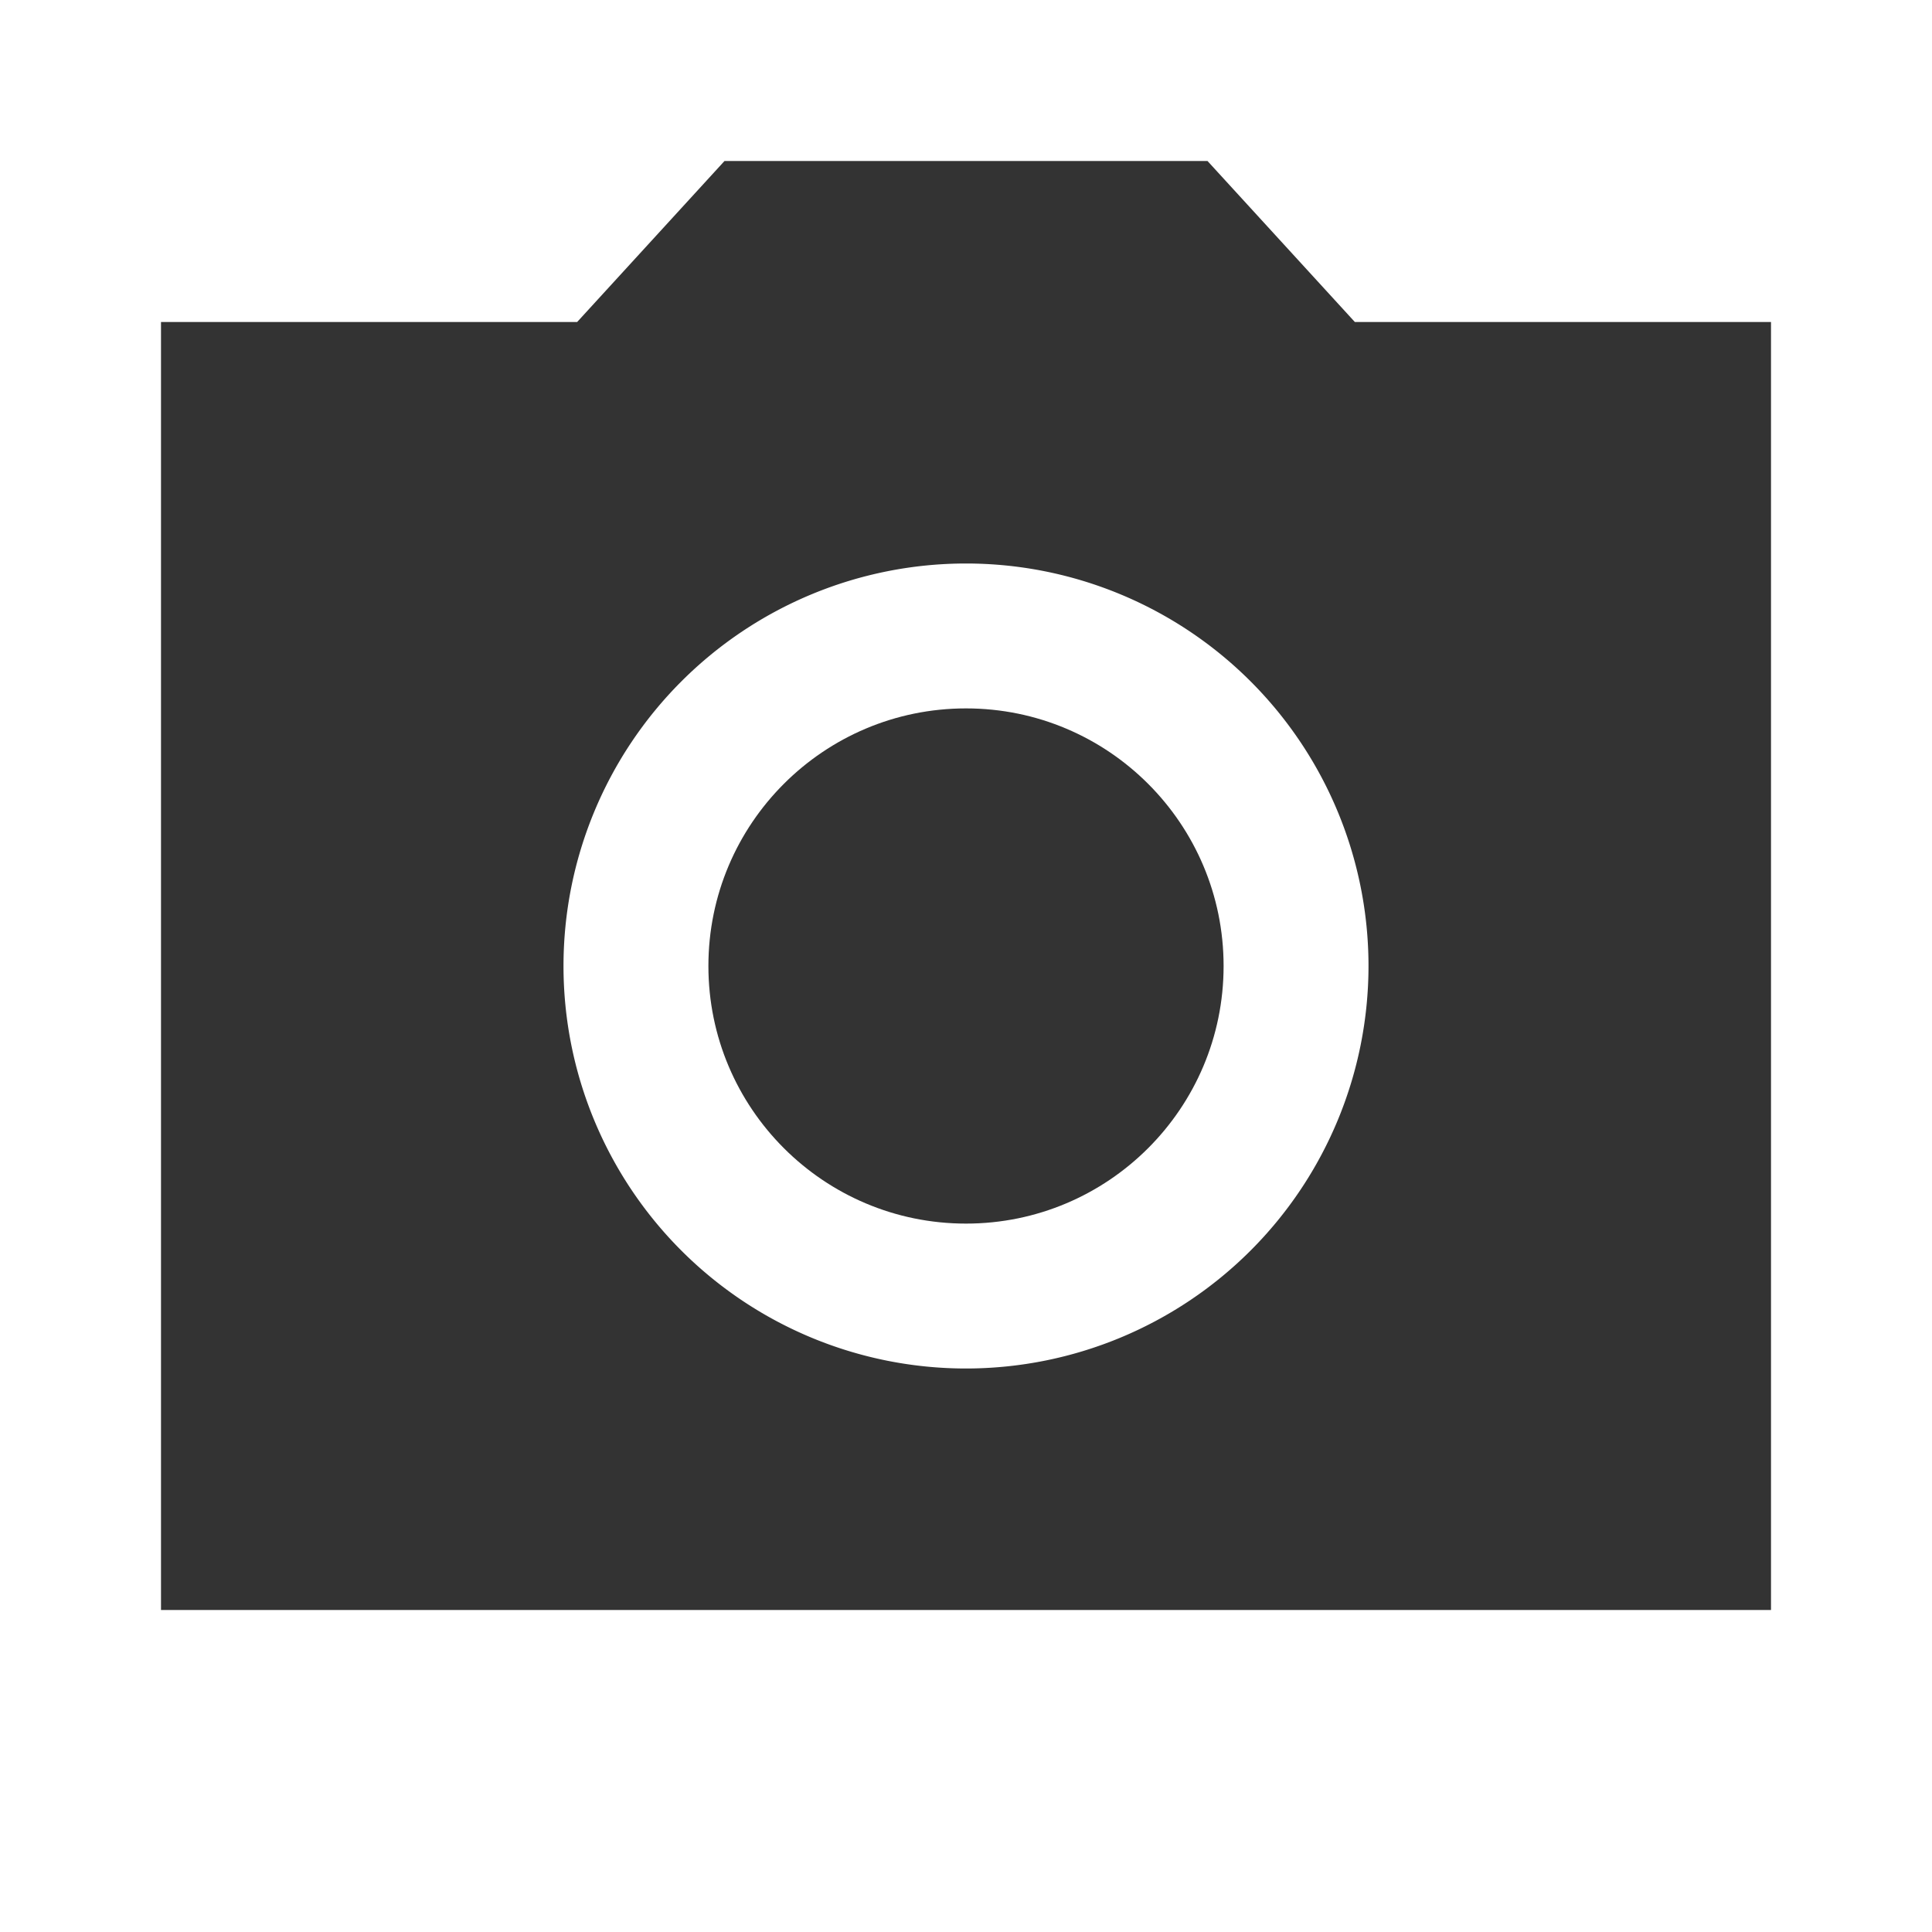 <svg id="local_see-24px" xmlns="http://www.w3.org/2000/svg" width="15" height="15" viewBox="0 0 15 15">
  <path id="Path_3457" data-name="Path 3457" d="M0,0H15V15H0Z" fill="none"/>
  <circle id="Ellipse_12" data-name="Ellipse 12" cx="2" cy="2" r="2" transform="translate(5.5 5.5)" fill="#333"/>
  <path id="Path_3458" data-name="Path 3458" d="M14.5,3.25H11.269L10.125,2H6.375L5.231,3.25H2v10H14.5ZM8.25,11.375A3.125,3.125,0,1,1,11.375,8.25,3.126,3.126,0,0,1,8.25,11.375Z" transform="translate(-0.75 -0.75)" fill="#333"/>
</svg>
